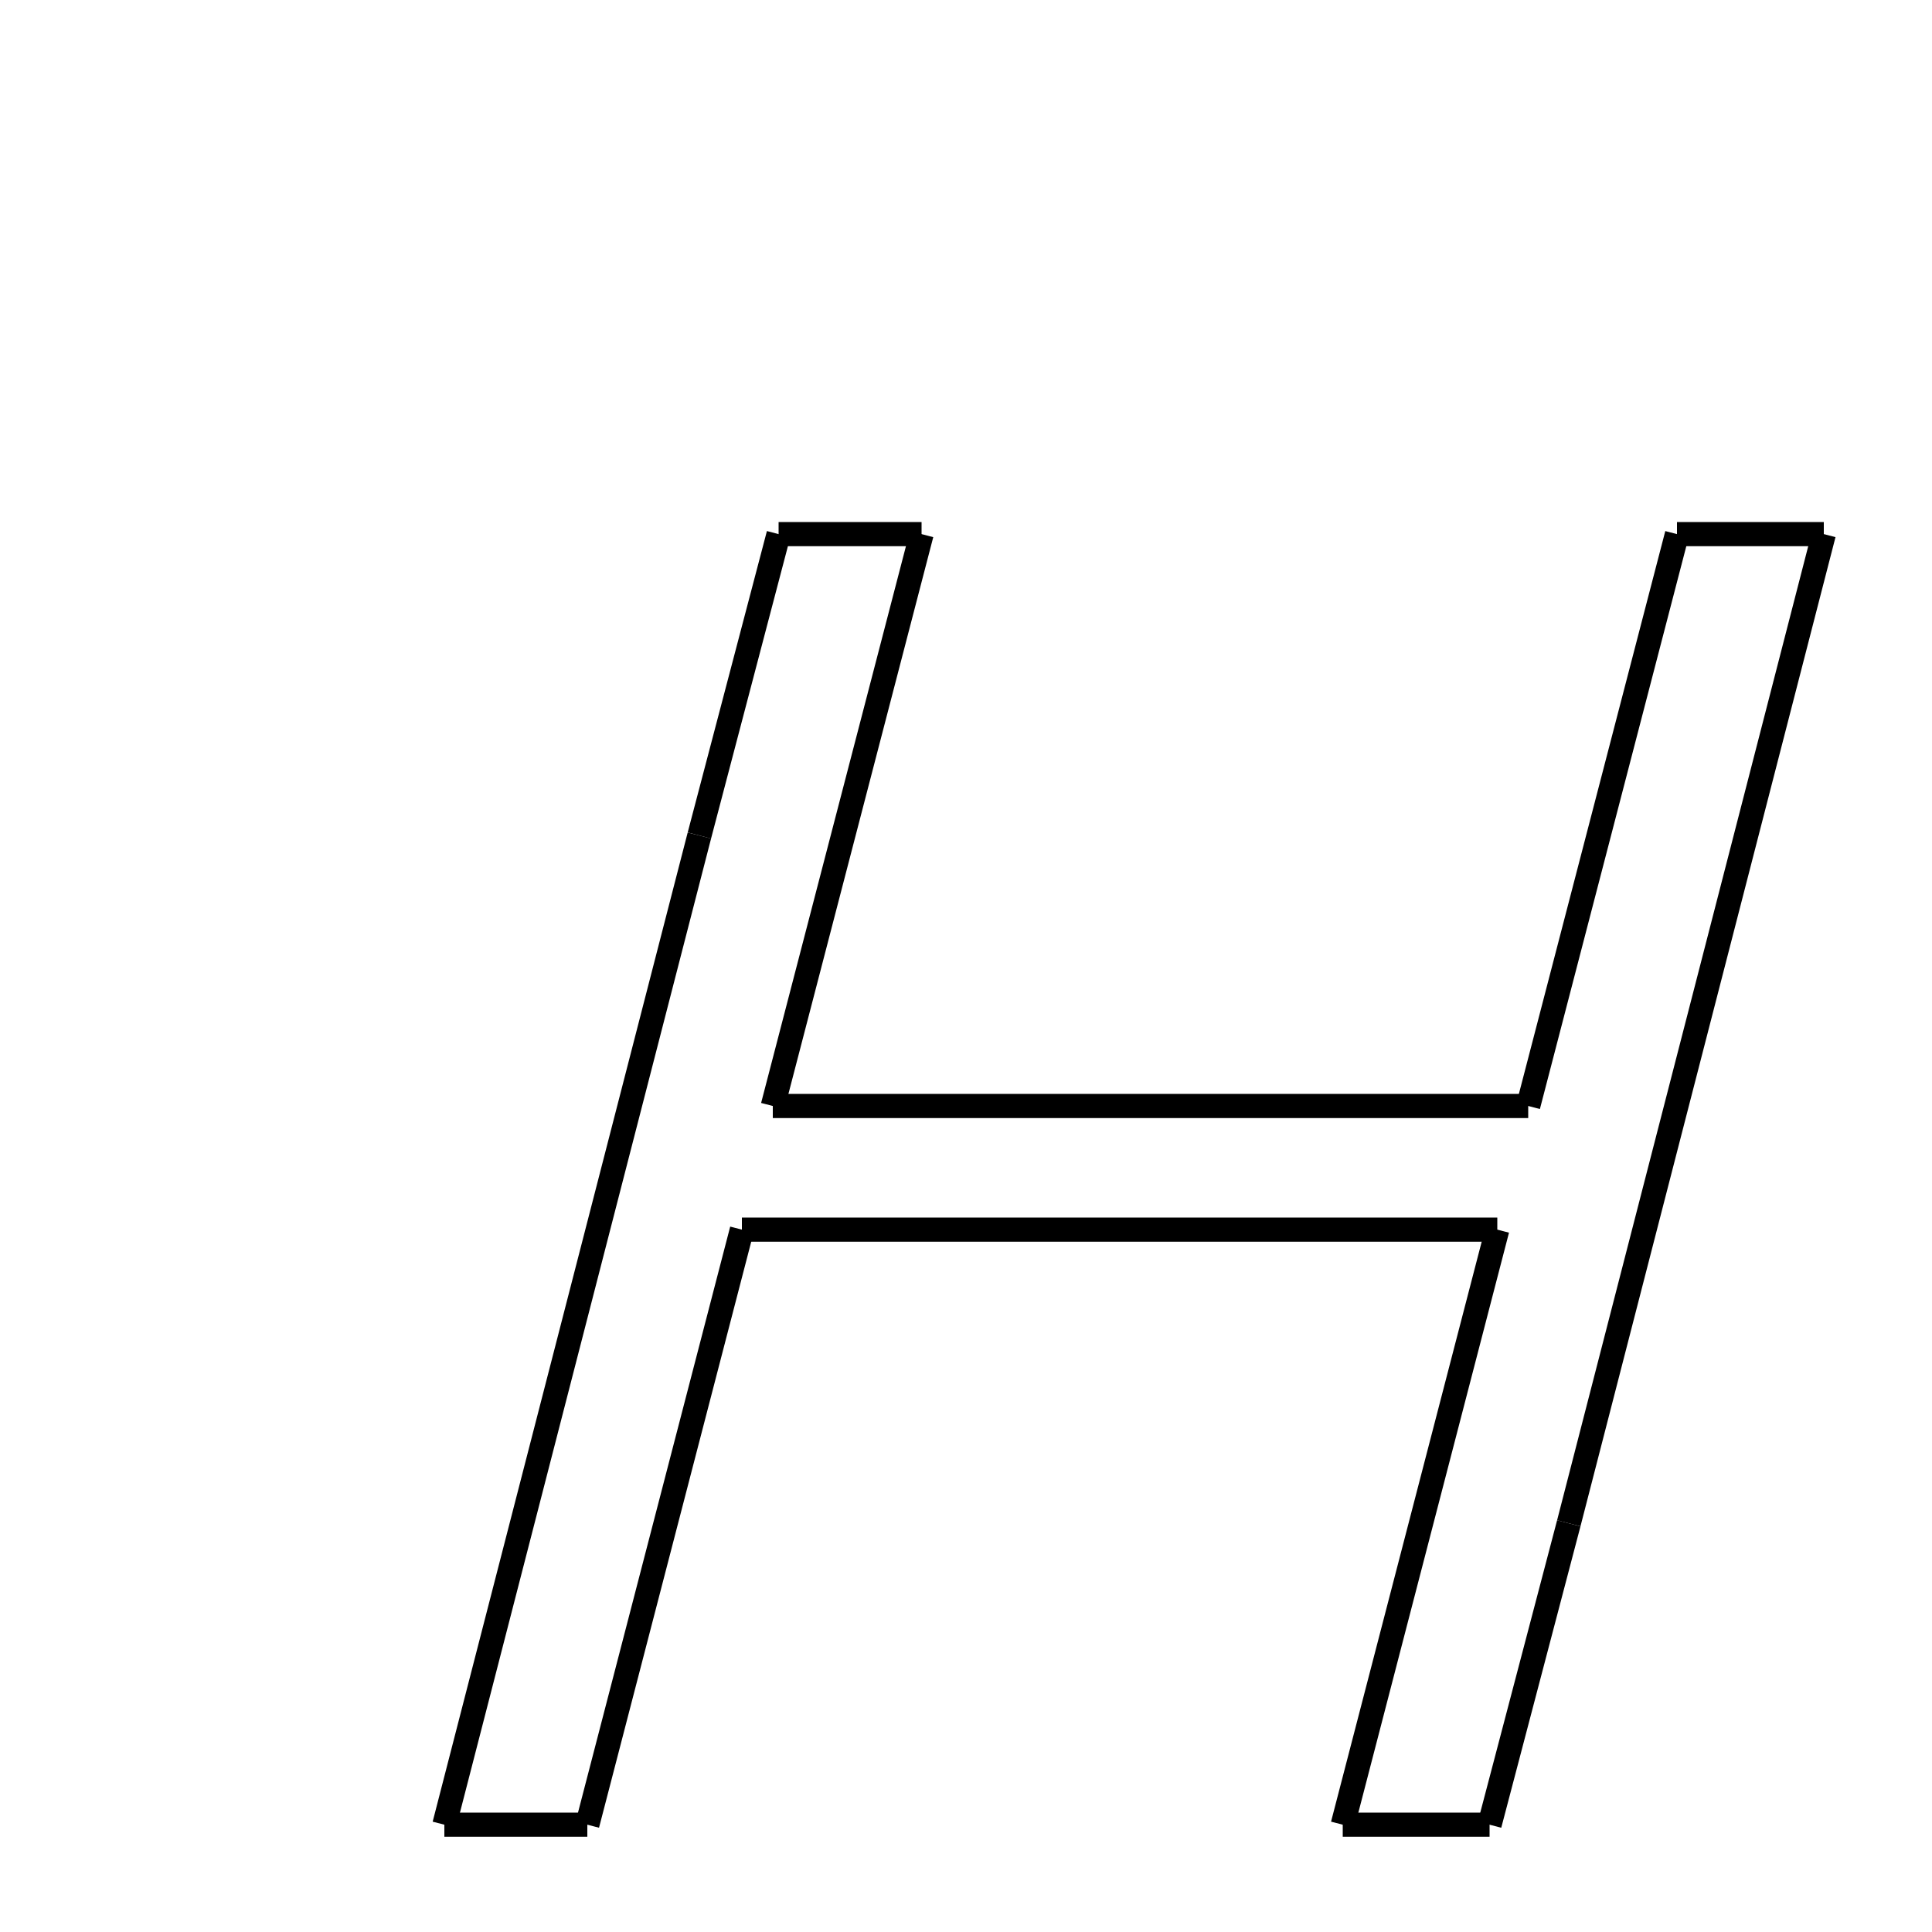 <svg xmlns="http://www.w3.org/2000/svg" xmlns:xlink="http://www.w3.org/1999/xlink" width="50px" height="50px" viewBox="0 0 24 24">
<style type="text/css">
.pen {
	stroke-dashoffset: 0;
	animation-duration: 10s;
	animation-iteration-count: 2;
	animation-timing-function: ease;
}
.path00 {
		stroke-dasharray: 25;
		animation-name: dash00 
}
@keyframes dash00 {
	0.0% {
		stroke-dashoffset: 25;
	}
	14.251% {
		stroke-dashoffset: 0;
	}
}
.path01 {
		stroke-dasharray: 7;
		animation-name: dash01 
}
@keyframes dash01 {
	0%, 14.251% {
		stroke-dashoffset: 7;
	}
	18.598% {
		stroke-dashoffset: 0;
	}
}
.path02 {
		stroke-dasharray: 3;
		animation-name: dash02 
}
@keyframes dash02 {
	0%, 18.598% {
		stroke-dashoffset: 3;
	}
	20.647% {
		stroke-dashoffset: 0;
	}
}
.path03 {
		stroke-dasharray: 15;
		animation-name: dash03 
}
@keyframes dash03 {
	0%, 20.647% {
		stroke-dashoffset: 15;
	}
	29.224% {
		stroke-dashoffset: 0;
	}
}
.path04 {
		stroke-dasharray: 18;
		animation-name: dash04 
}
@keyframes dash04 {
	0%, 29.224% {
		stroke-dashoffset: 18;
	}
	39.762% {
		stroke-dashoffset: 0;
	}
}
.path05 {
		stroke-dasharray: 15;
		animation-name: dash05 
}
@keyframes dash05 {
	0%, 39.762% {
		stroke-dashoffset: 15;
	}
	48.339% {
		stroke-dashoffset: 0;
	}
}
.path06 {
		stroke-dasharray: 3;
		animation-name: dash06 
}
@keyframes dash06 {
	0%, 48.339% {
		stroke-dashoffset: 3;
	}
	50.333% {
		stroke-dashoffset: 0;
	}
}
.path07 {
		stroke-dasharray: 25;
		animation-name: dash07 
}
@keyframes dash07 {
	0%, 50.333% {
		stroke-dashoffset: 25;
	}
	64.584% {
		stroke-dashoffset: 0;
	}
}
.path08 {
		stroke-dasharray: 7;
		animation-name: dash08 
}
@keyframes dash08 {
	0%, 64.584% {
		stroke-dashoffset: 7;
	}
	68.932% {
		stroke-dashoffset: 0;
	}
}
.path09 {
		stroke-dasharray: 3;
		animation-name: dash09 
}
@keyframes dash09 {
	0%, 68.932% {
		stroke-dashoffset: 3;
	}
	70.926% {
		stroke-dashoffset: 0;
	}
}
.path10 {
		stroke-dasharray: 14;
		animation-name: dash10 
}
@keyframes dash10 {
	0%, 70.926% {
		stroke-dashoffset: 14;
	}
	79.17% {
		stroke-dashoffset: 0;
	}
}
.path11 {
		stroke-dasharray: 18;
		animation-name: dash11 
}
@keyframes dash11 {
	0%, 79.17% {
		stroke-dashoffset: 18;
	}
	89.708% {
		stroke-dashoffset: 0;
	}
}
.path12 {
		stroke-dasharray: 14;
		animation-name: dash12 
}
@keyframes dash12 {
	0%, 89.708% {
		stroke-dashoffset: 14;
	}
	97.952% {
		stroke-dashoffset: 0;
	}
}
.path13 {
		stroke-dasharray: 3;
		animation-name: dash13 
}
@keyframes dash13 {
	0%, 97.952% {
		stroke-dashoffset: 3;
	}
	100.0% {
		stroke-dashoffset: 0;
	}
}
</style>
<path class="pen path00" d="M 22.656 6.635 L 19.488 18.923 " fill="none" stroke="black" stroke-width="0.3"></path>
<path class="pen path01" d="M 19.488 18.923 L 18.504 22.667 " fill="none" stroke="black" stroke-width="0.3"></path>
<path class="pen path02" d="M 18.504 22.667 L 16.68 22.667 " fill="none" stroke="black" stroke-width="0.3"></path>
<path class="pen path03" d="M 16.68 22.667 L 18.6 15.275 " fill="none" stroke="black" stroke-width="0.3"></path>
<path class="pen path04" d="M 18.6 15.275 L 9.216 15.275 " fill="none" stroke="black" stroke-width="0.3"></path>
<path class="pen path05" d="M 9.216 15.275 L 7.296 22.667 " fill="none" stroke="black" stroke-width="0.3"></path>
<path class="pen path06" d="M 7.296 22.667 L 5.52 22.667 " fill="none" stroke="black" stroke-width="0.3"></path>
<path class="pen path07" d="M 5.52 22.667 L 8.688 10.379 " fill="none" stroke="black" stroke-width="0.3"></path>
<path class="pen path08" d="M 8.688 10.379 L 9.672 6.635 " fill="none" stroke="black" stroke-width="0.3"></path>
<path class="pen path09" d="M 9.672 6.635 L 11.448 6.635 " fill="none" stroke="black" stroke-width="0.3"></path>
<path class="pen path10" d="M 11.448 6.635 L 9.6 13.739 " fill="none" stroke="black" stroke-width="0.3"></path>
<path class="pen path11" d="M 9.6 13.739 L 18.984 13.739 " fill="none" stroke="black" stroke-width="0.3"></path>
<path class="pen path12" d="M 18.984 13.739 L 20.832 6.635 " fill="none" stroke="black" stroke-width="0.3"></path>
<path class="pen path13" d="M 20.832 6.635 L 22.656 6.635 " fill="none" stroke="black" stroke-width="0.3"></path>
</svg>
